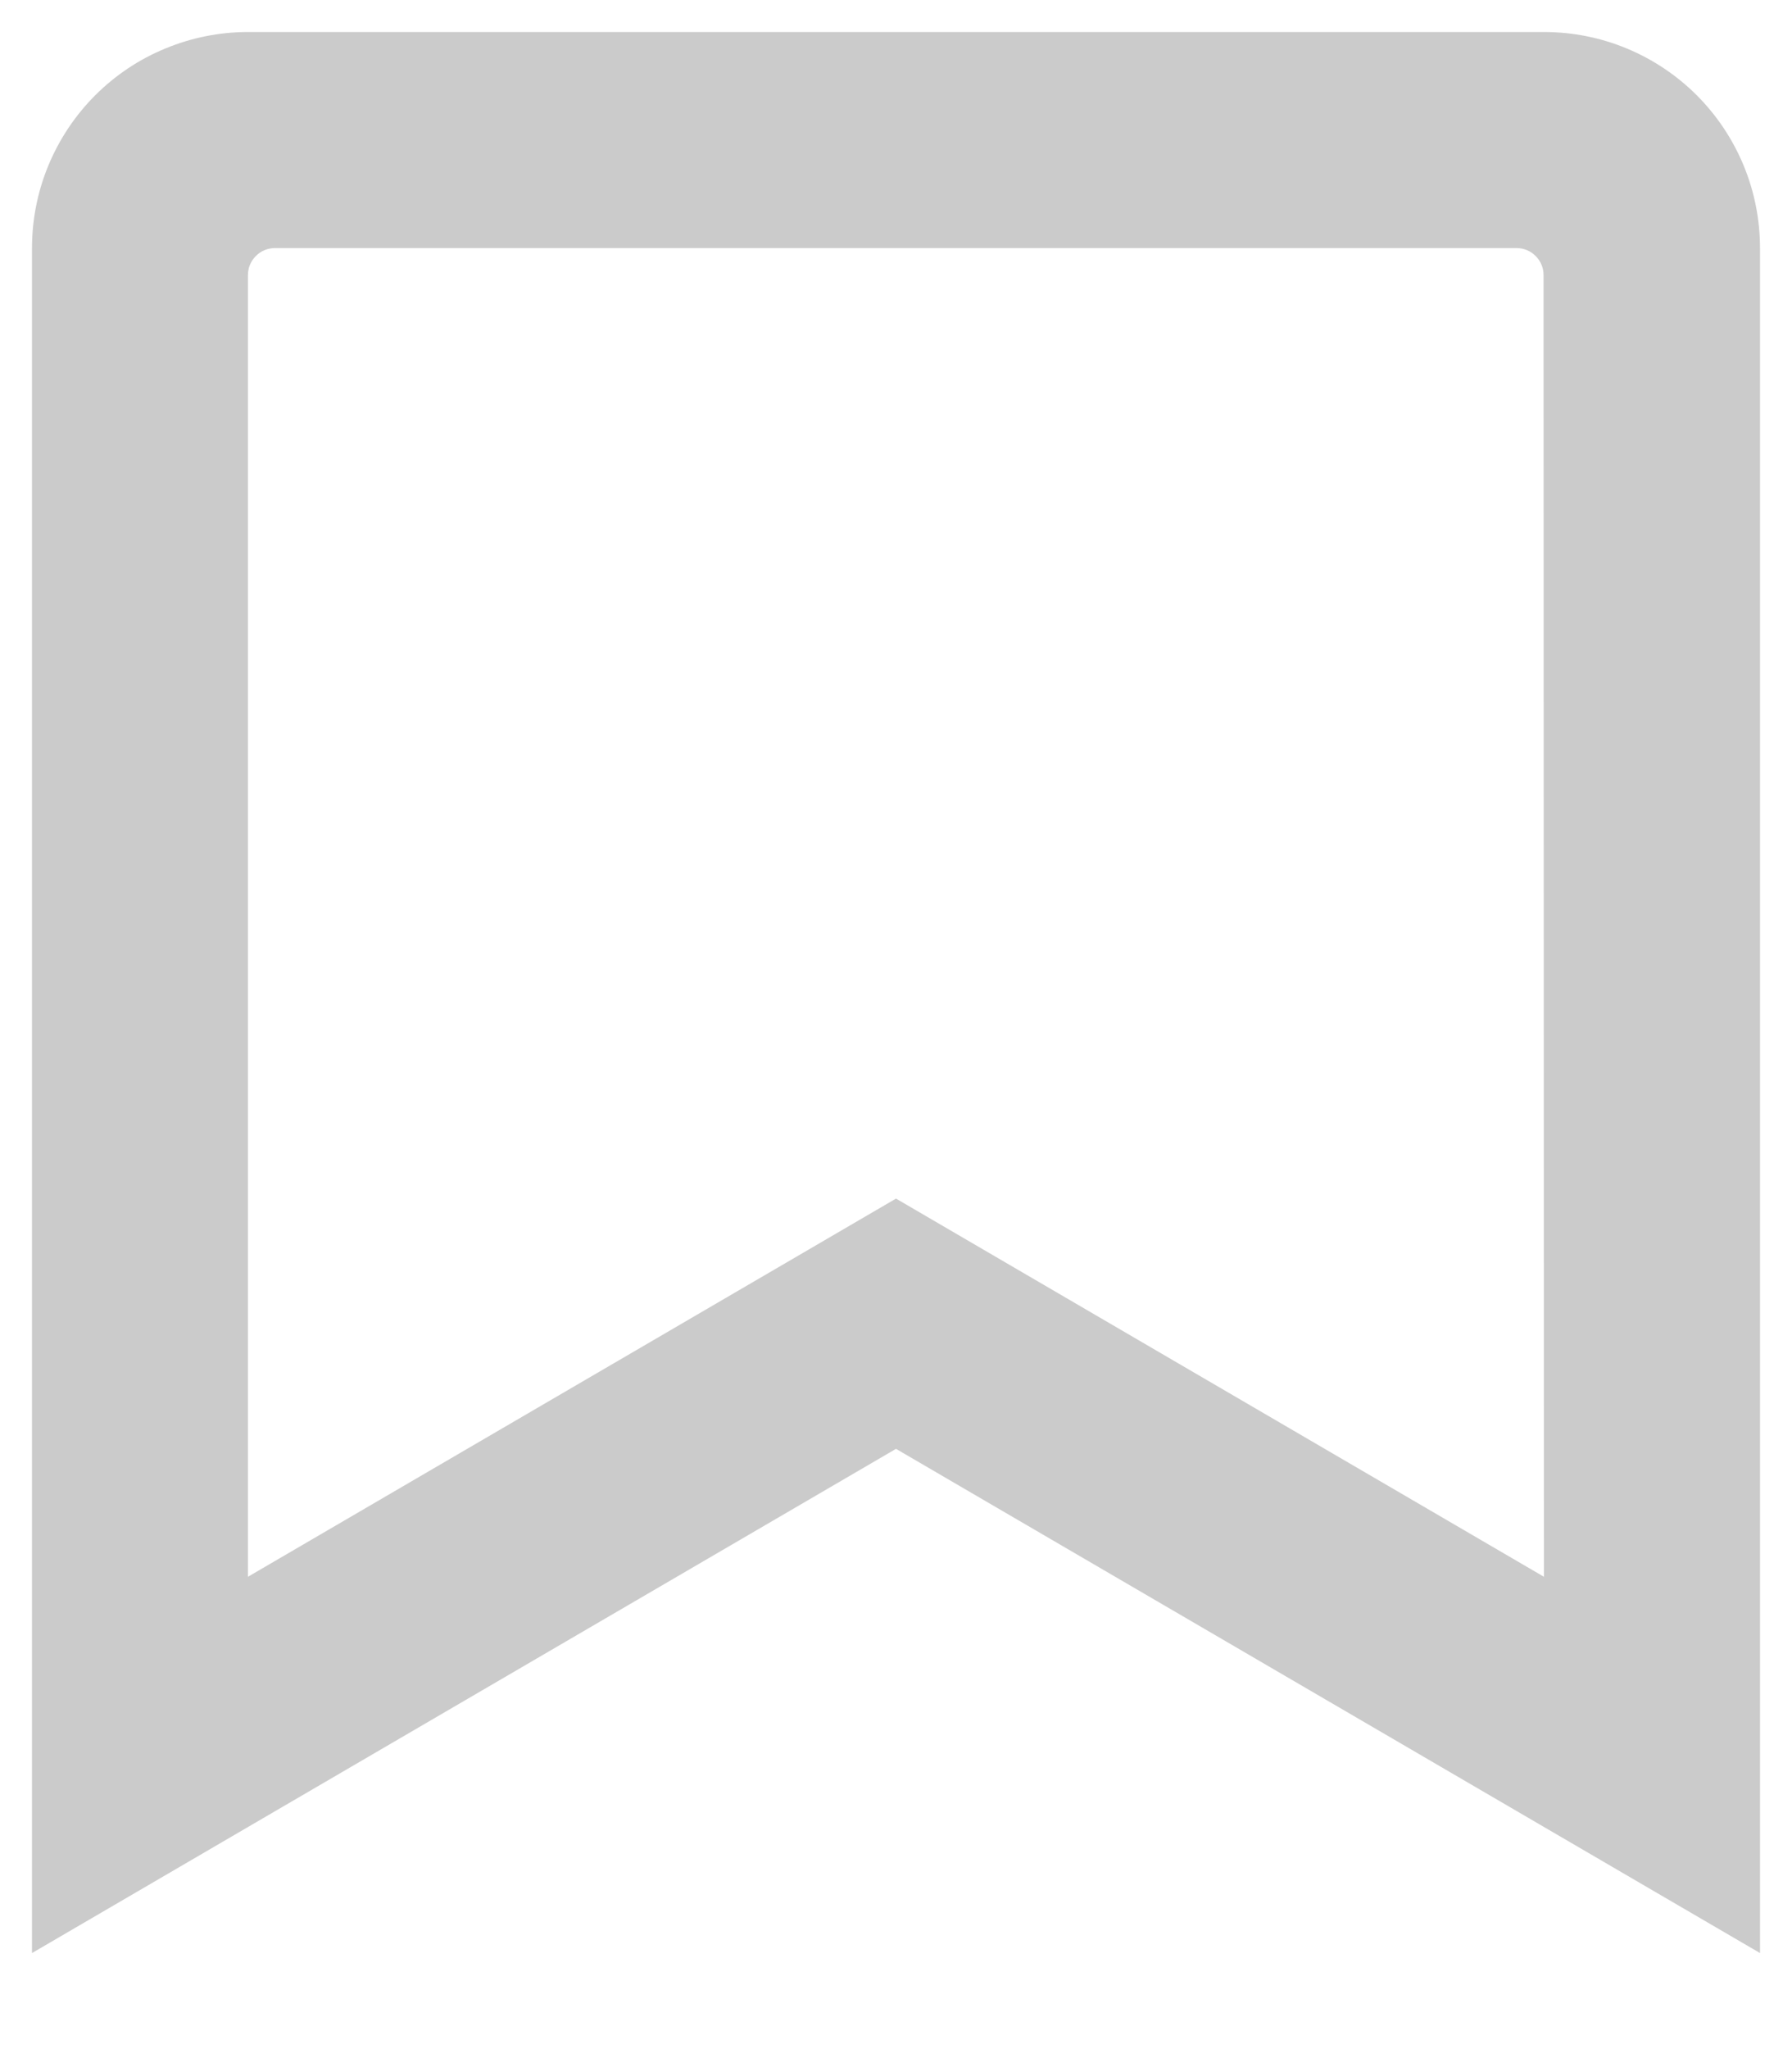 <svg width="14" height="16" viewBox="0 0 14 16" fill="none" xmlns="http://www.w3.org/2000/svg">
<path d="M12.062 0.25H1.937C1.715 0.25 1.496 0.294 1.291 0.379C1.086 0.463 0.9 0.588 0.744 0.744C0.587 0.901 0.463 1.087 0.378 1.292C0.293 1.497 0.25 1.716 0.25 1.938V15.25L7 11.313L13.75 15.25V1.938C13.75 1.716 13.707 1.497 13.622 1.292C13.537 1.087 13.413 0.901 13.256 0.744C13.099 0.587 12.913 0.463 12.708 0.378C12.503 0.293 12.284 0.25 12.062 0.25ZM12.062 12.312L7 9.359L1.937 12.312V2.148C1.937 2.092 1.959 2.038 1.999 1.999C2.038 1.959 2.092 1.937 2.148 1.937H11.848C11.904 1.937 11.958 1.959 11.997 1.999C12.037 2.038 12.059 2.092 12.059 2.148L12.062 12.312Z" fill="#CBCBCB"/>
</svg>
